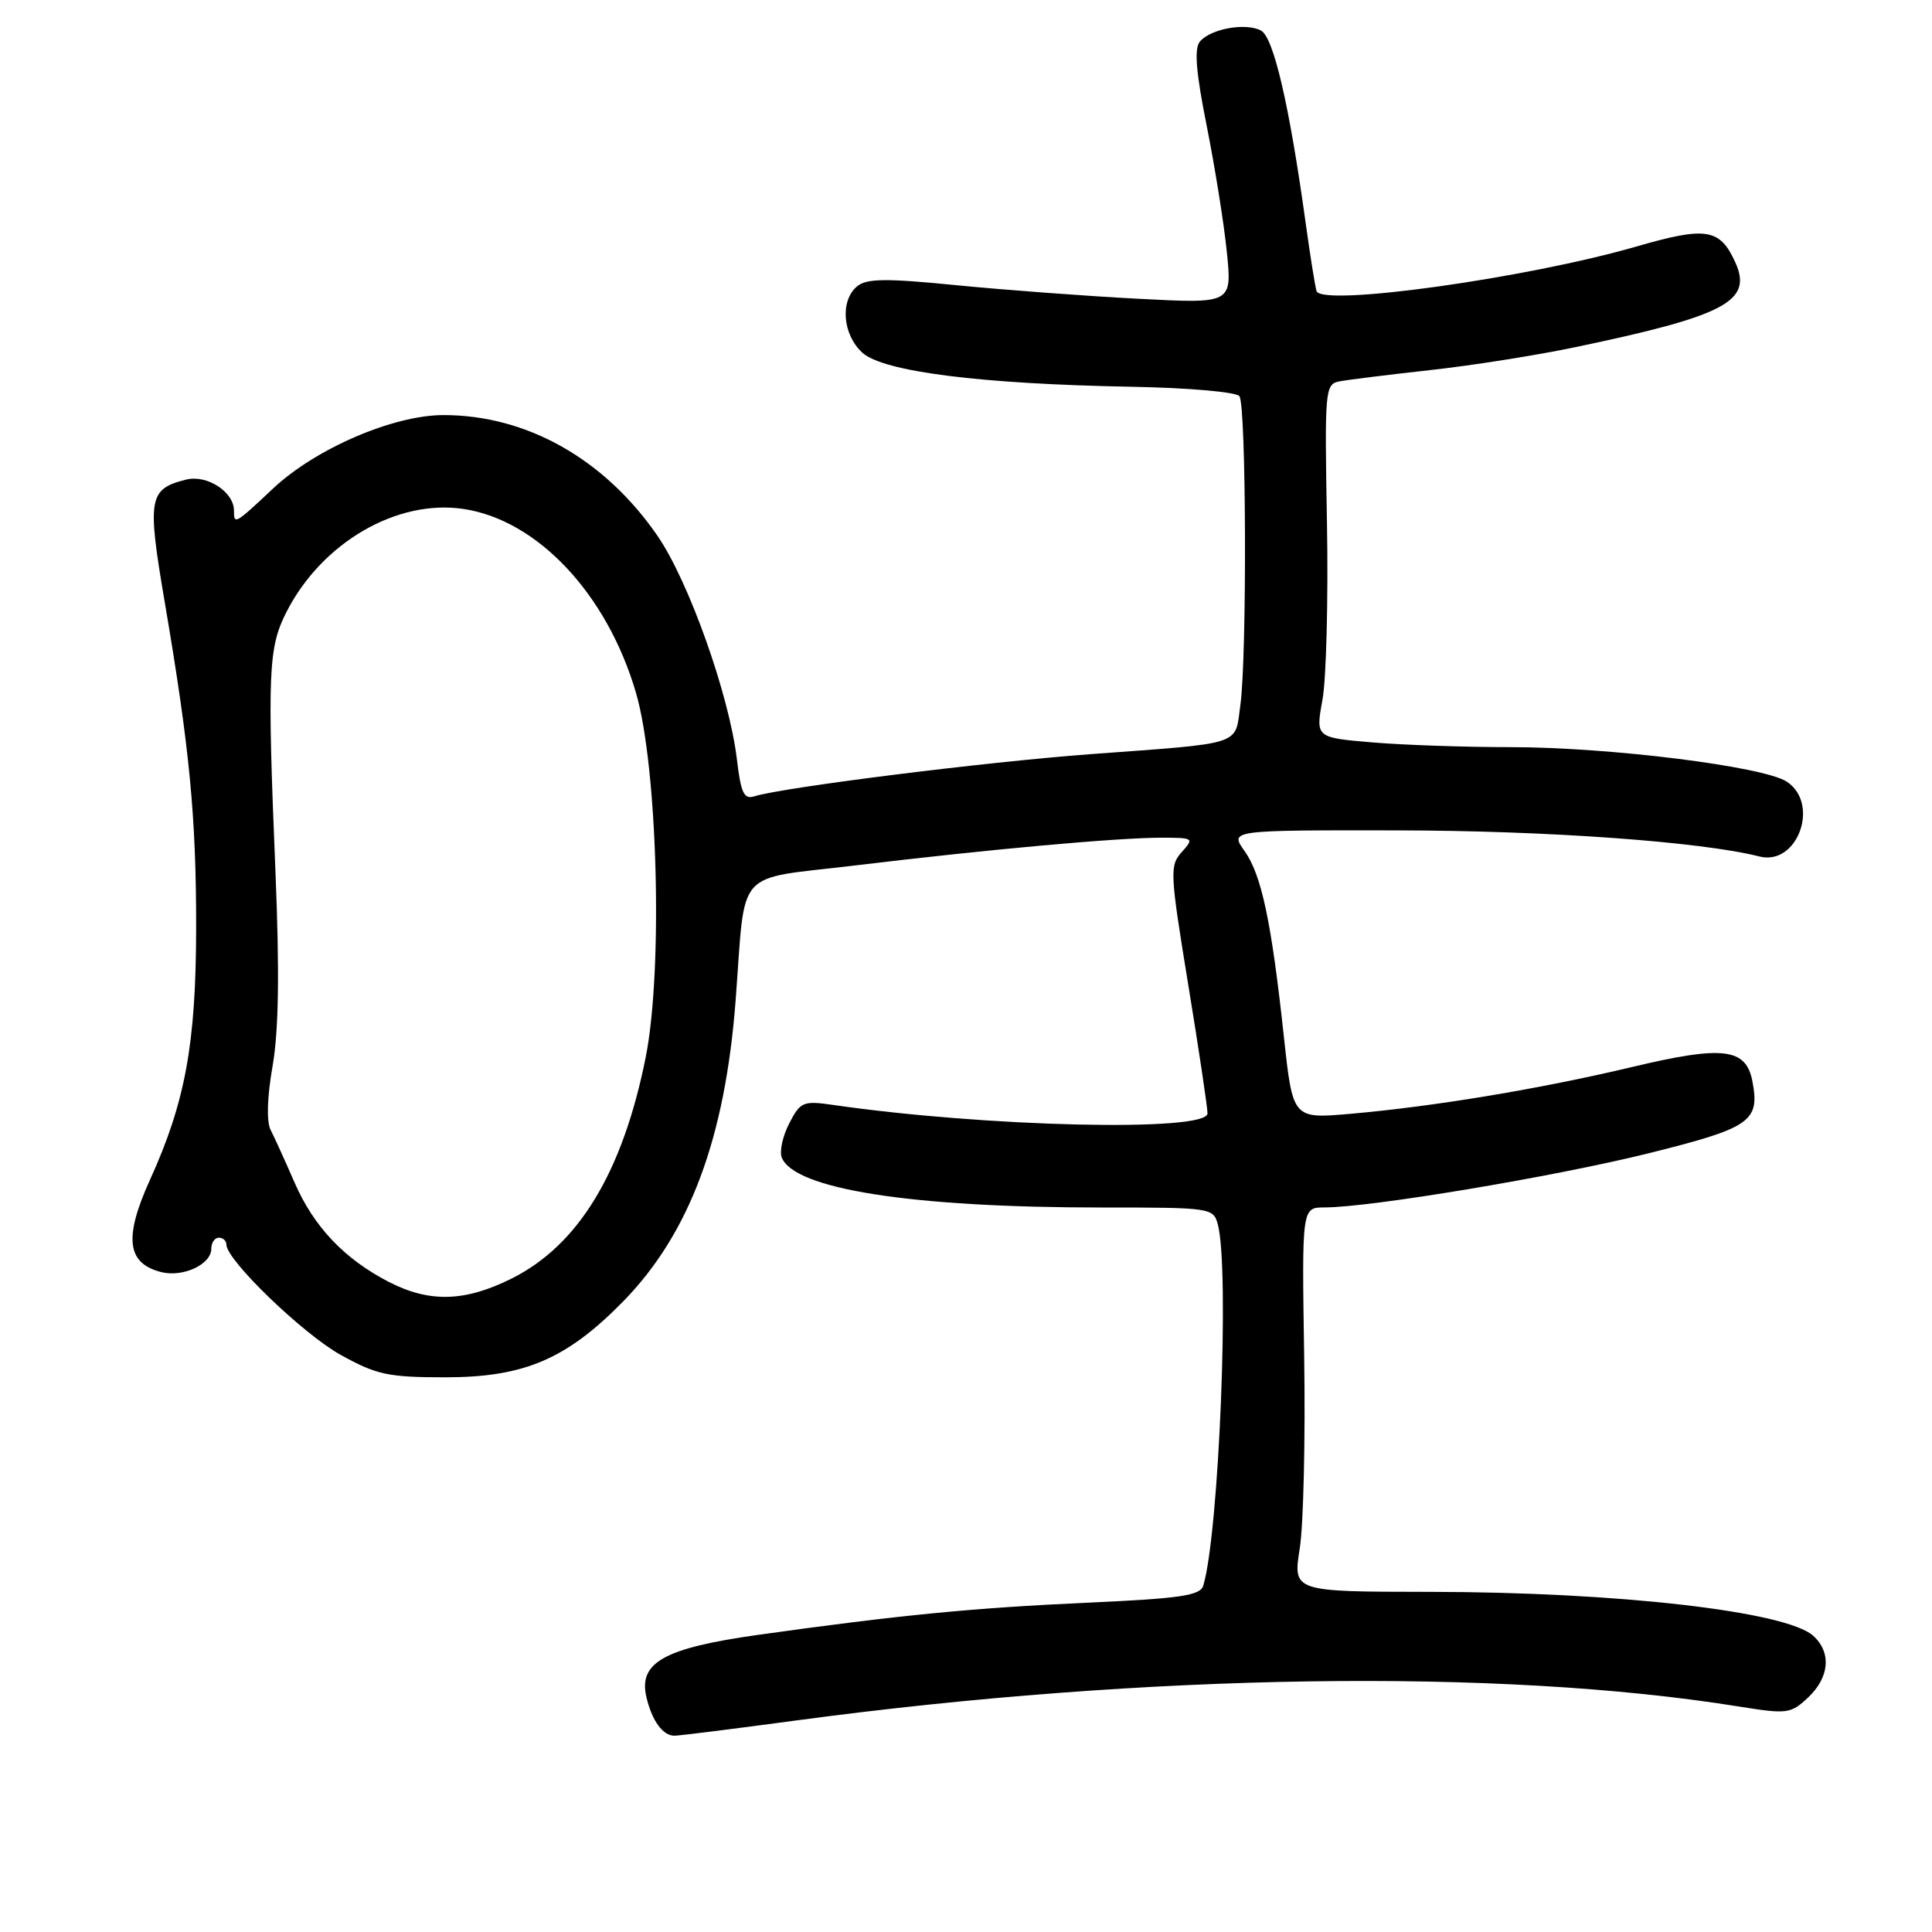 <?xml version="1.0" encoding="UTF-8" standalone="no"?>
<!DOCTYPE svg PUBLIC "-//W3C//DTD SVG 1.1//EN" "http://www.w3.org/Graphics/SVG/1.1/DTD/svg11.dtd" >
<svg xmlns="http://www.w3.org/2000/svg" xmlns:xlink="http://www.w3.org/1999/xlink" version="1.1" viewBox="0 0 256 256">
 <g >
 <path fill="currentColor"
d=" M 105.50 227.97 C 152.03 221.72 198.70 221.03 230.33 226.11 C 236.82 227.15 237.27 227.10 239.58 224.93 C 242.43 222.25 242.70 218.94 240.25 216.74 C 236.65 213.51 214.32 210.95 189.49 210.93 C 171.32 210.91 171.32 210.91 172.22 205.20 C 172.72 202.07 172.98 190.61 172.81 179.75 C 172.50 160.00 172.50 160.00 175.50 159.99 C 181.58 159.99 205.87 155.93 218.35 152.84 C 231.99 149.45 233.22 148.60 232.20 143.26 C 231.36 138.88 228.31 138.51 216.36 141.36 C 204.05 144.29 190.07 146.61 178.90 147.59 C 171.30 148.25 171.30 148.25 170.12 137.37 C 168.47 122.10 167.16 115.92 164.90 112.75 C 162.94 110.00 162.94 110.00 185.22 110.03 C 205.07 110.06 225.44 111.53 233.14 113.49 C 238.18 114.77 241.20 106.49 236.75 103.57 C 233.66 101.55 213.23 99.00 200.10 99.00 C 194.16 99.00 185.93 98.72 181.81 98.37 C 174.32 97.73 174.32 97.73 175.24 92.69 C 175.74 89.92 176.01 79.38 175.83 69.28 C 175.51 51.57 175.57 50.90 177.50 50.53 C 178.60 50.32 184.00 49.65 189.50 49.04 C 195.00 48.44 203.64 47.07 208.70 46.01 C 228.68 41.83 232.28 39.91 229.93 34.75 C 227.90 30.28 226.08 29.99 216.92 32.64 C 202.34 36.87 175.13 40.66 174.45 38.57 C 174.26 37.98 173.61 33.90 173.00 29.50 C 170.85 13.95 168.76 4.94 167.09 4.05 C 165.07 2.97 160.41 3.81 158.99 5.51 C 158.22 6.44 158.47 9.56 159.89 16.65 C 160.97 22.07 162.18 29.59 162.56 33.37 C 163.26 40.24 163.26 40.24 150.88 39.59 C 144.07 39.24 133.24 38.43 126.82 37.80 C 117.38 36.86 114.84 36.89 113.57 37.94 C 111.29 39.84 111.64 44.32 114.25 46.72 C 117.01 49.25 129.86 50.88 150.00 51.25 C 157.53 51.39 163.82 51.94 164.23 52.50 C 165.14 53.73 165.24 86.96 164.36 93.38 C 163.61 98.87 165.00 98.41 144.50 99.93 C 130.49 100.97 103.67 104.34 99.94 105.52 C 98.58 105.95 98.17 105.06 97.65 100.67 C 96.65 92.17 91.28 77.04 87.12 71.00 C 80.11 60.82 69.80 55.00 58.77 55.00 C 52.11 55.00 41.79 59.45 36.16 64.75 C 31.13 69.48 31.00 69.55 31.00 67.65 C 31.00 65.17 27.42 62.86 24.66 63.55 C 19.69 64.80 19.48 65.99 21.83 79.80 C 25.14 99.23 26.00 108.23 25.99 122.97 C 25.97 138.32 24.55 146.04 19.87 156.34 C 16.39 164.00 16.80 167.41 21.37 168.56 C 24.26 169.28 28.00 167.54 28.00 165.46 C 28.00 164.66 28.45 164.00 29.00 164.00 C 29.55 164.00 30.00 164.41 30.00 164.92 C 30.00 166.97 40.17 176.78 45.16 179.54 C 49.90 182.17 51.45 182.50 59.00 182.50 C 69.43 182.50 75.04 180.11 82.52 172.50 C 91.36 163.49 96.09 150.84 97.48 132.48 C 98.83 114.73 97.15 116.62 113.28 114.68 C 130.81 112.56 148.06 111.00 153.90 111.00 C 158.16 111.00 158.25 111.06 156.60 112.89 C 154.97 114.69 155.02 115.63 157.44 130.43 C 158.85 139.03 160.00 146.73 160.00 147.53 C 160.00 150.02 130.68 149.35 110.33 146.40 C 106.44 145.84 106.05 146.00 104.59 148.83 C 103.72 150.51 103.27 152.54 103.58 153.36 C 105.20 157.56 120.75 160.00 145.92 160.00 C 160.47 160.00 160.78 160.04 161.37 162.25 C 162.94 168.13 161.53 203.15 159.44 210.10 C 159.04 211.42 156.47 211.80 144.23 212.36 C 128.95 213.05 119.22 214.00 100.50 216.62 C 87.98 218.38 84.56 220.29 85.66 224.91 C 86.40 228.03 87.84 230.00 89.37 229.99 C 89.99 229.99 97.25 229.08 105.50 227.97 Z  M 51.50 169.85 C 45.61 166.80 41.58 162.55 39.03 156.69 C 37.79 153.84 36.36 150.70 35.86 149.72 C 35.30 148.62 35.39 145.41 36.12 141.25 C 36.93 136.57 37.05 128.83 36.50 115.53 C 35.41 89.07 35.55 85.81 37.96 81.09 C 42.64 71.90 52.60 66.11 61.42 67.44 C 71.22 68.91 80.41 78.68 84.25 91.73 C 87.15 101.57 87.87 128.55 85.55 140.14 C 82.50 155.36 76.65 165.00 67.78 169.42 C 61.59 172.51 56.89 172.63 51.50 169.85 Z "/>
</g>
</svg>